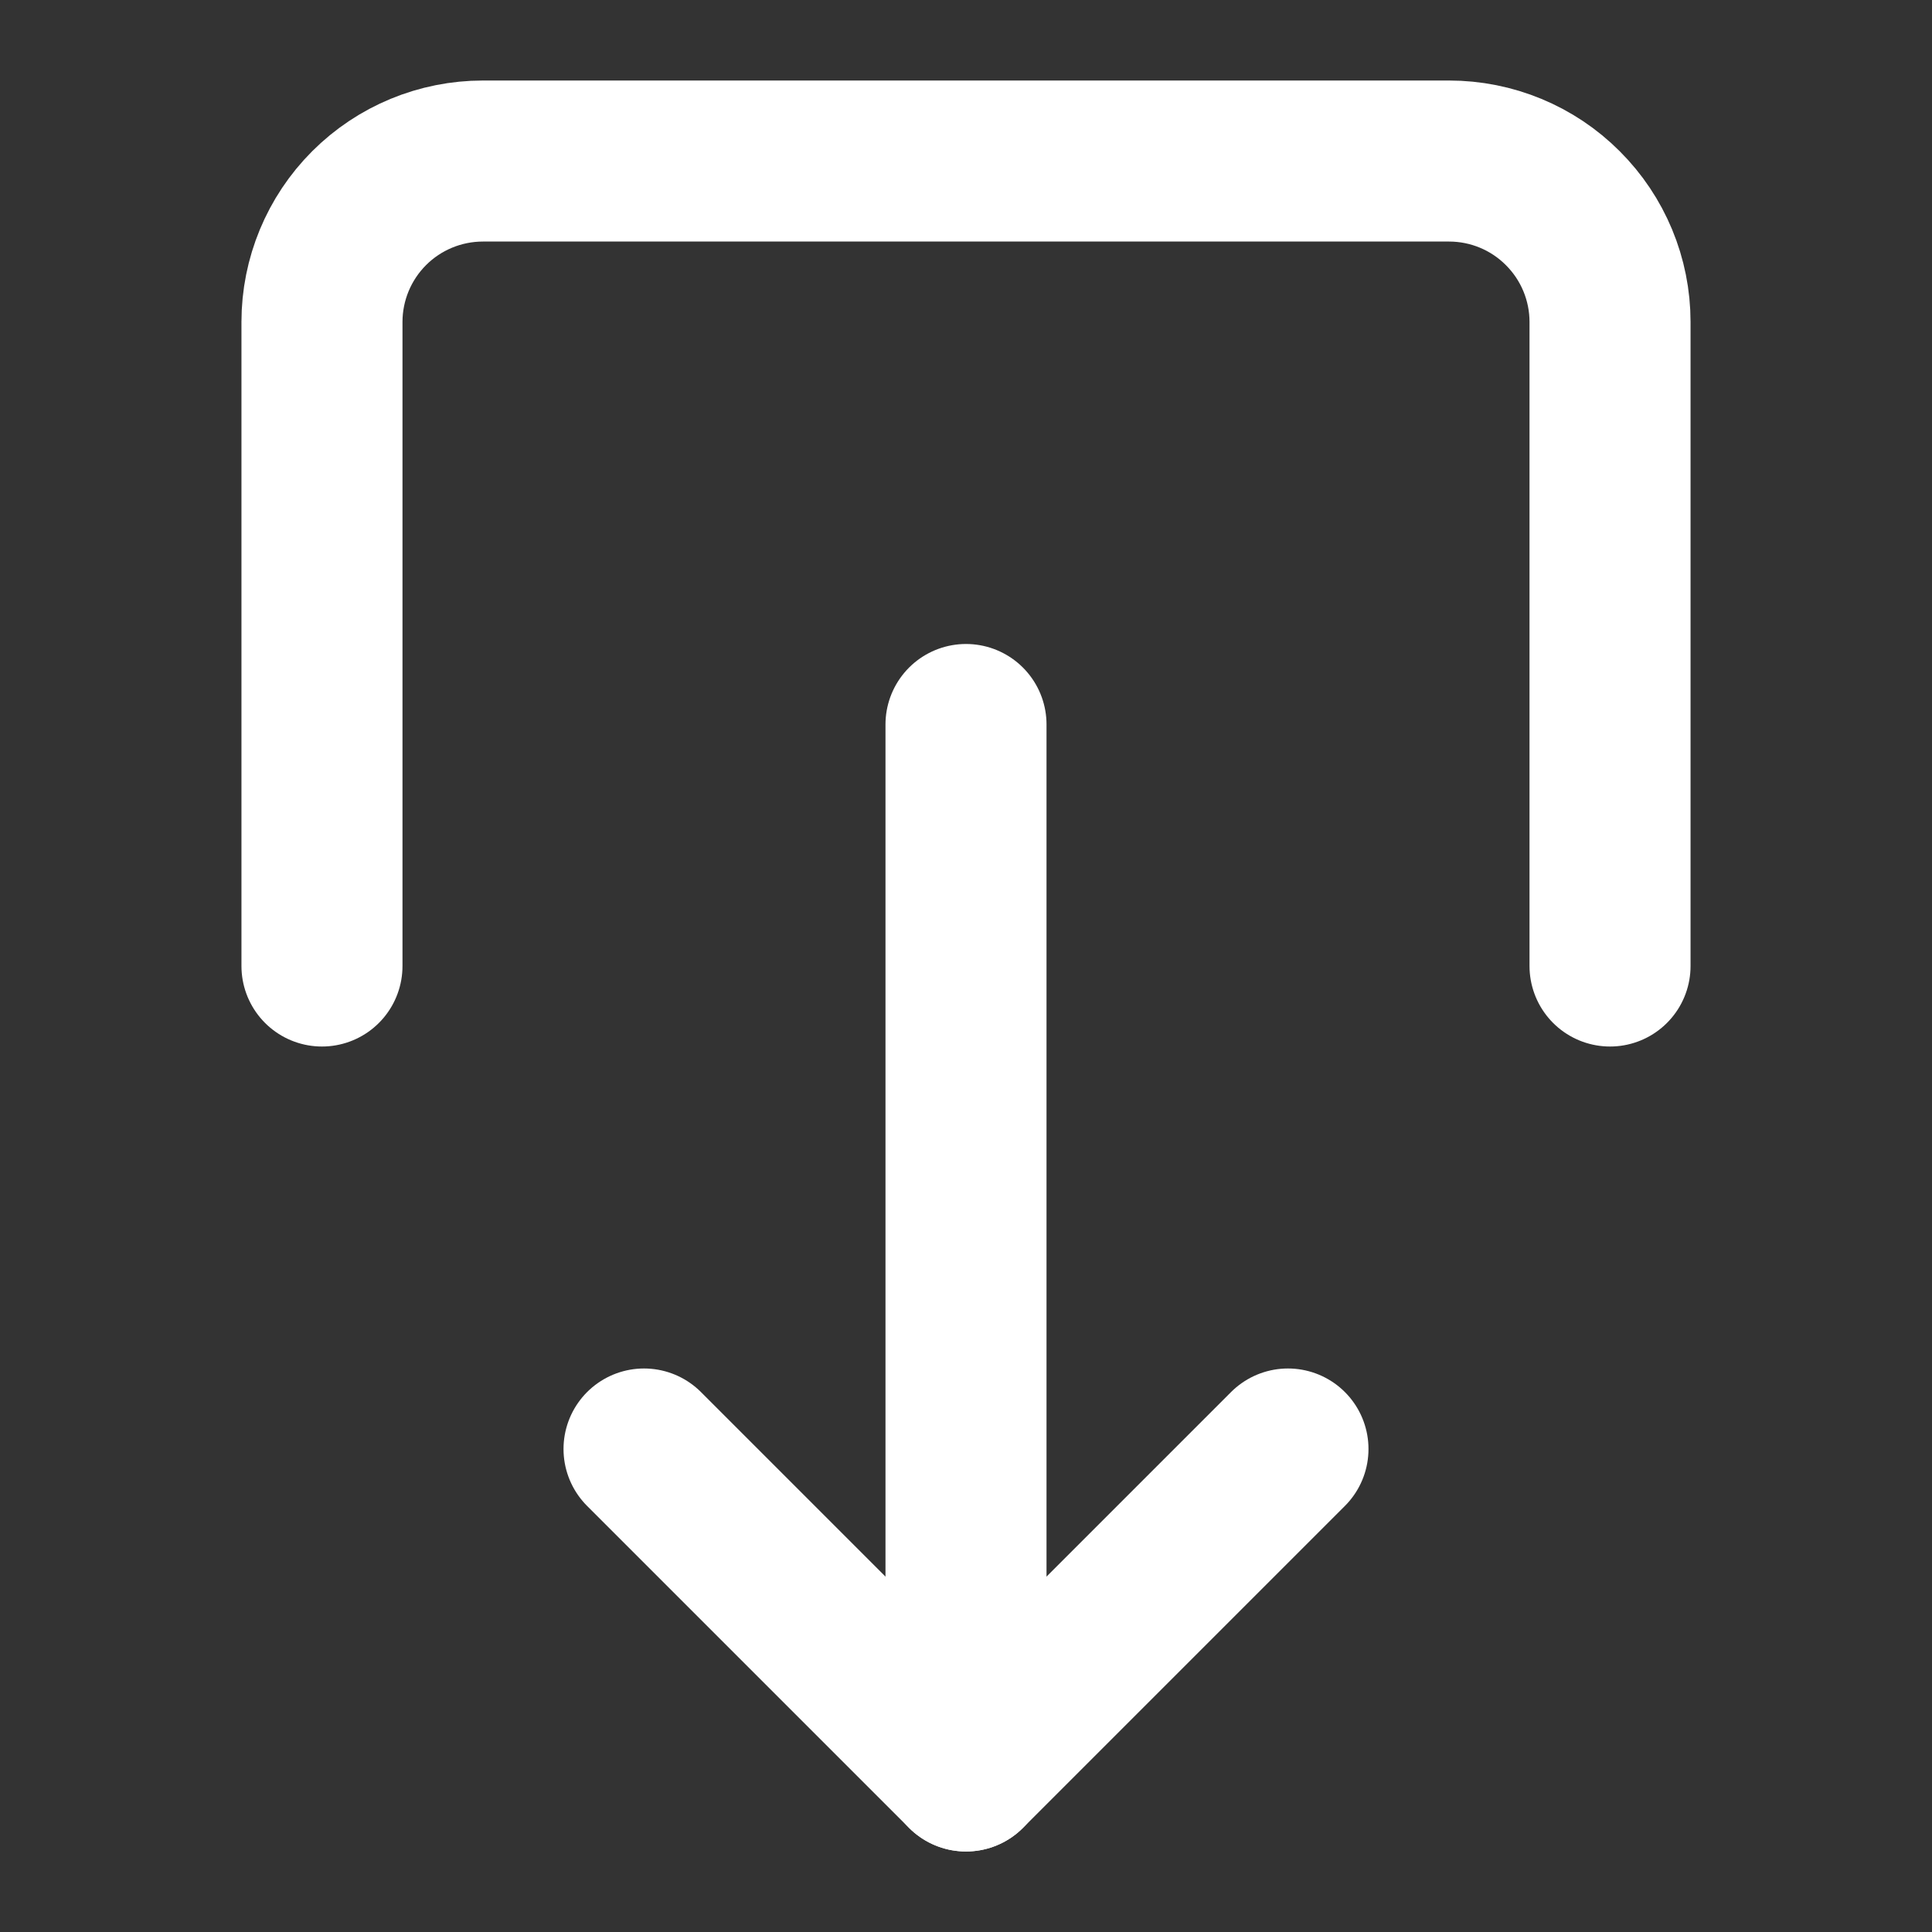 <svg width="20" height="20" viewBox="0 0 20 20" fill="none" xmlns="http://www.w3.org/2000/svg">
<rect x="0" y="0" width="20" height="20" fill="#333333" stroke="none"/>
<g clip-path="url(#clip0_1_342)">
<path d="M16.667 10L16.667 3.333C16.667 2.891 16.491 2.467 16.178 2.155C15.866 1.842 15.442 1.667 15 1.667L5 1.667C4.558 1.667 4.134 1.842 3.821 2.155C3.509 2.467 3.333 2.891 3.333 3.333L3.333 10" stroke="white" stroke-width="1.667" stroke-linecap="round" stroke-linejoin="round"/>
<path d="M6.667 15L10 18.333L13.333 15" stroke="white" stroke-width="1.667" stroke-linecap="round" stroke-linejoin="round"/>
<path d="M10 18.333L10 7.5" stroke="white" stroke-width="1.667" stroke-linecap="round" stroke-linejoin="round"/>
</g>
<defs>
<clipPath id="clip0_1_342">
<rect width="20" height="20" fill="white" transform="translate(20 20) rotate(180)"/>
</clipPath>
</defs>
</svg>
